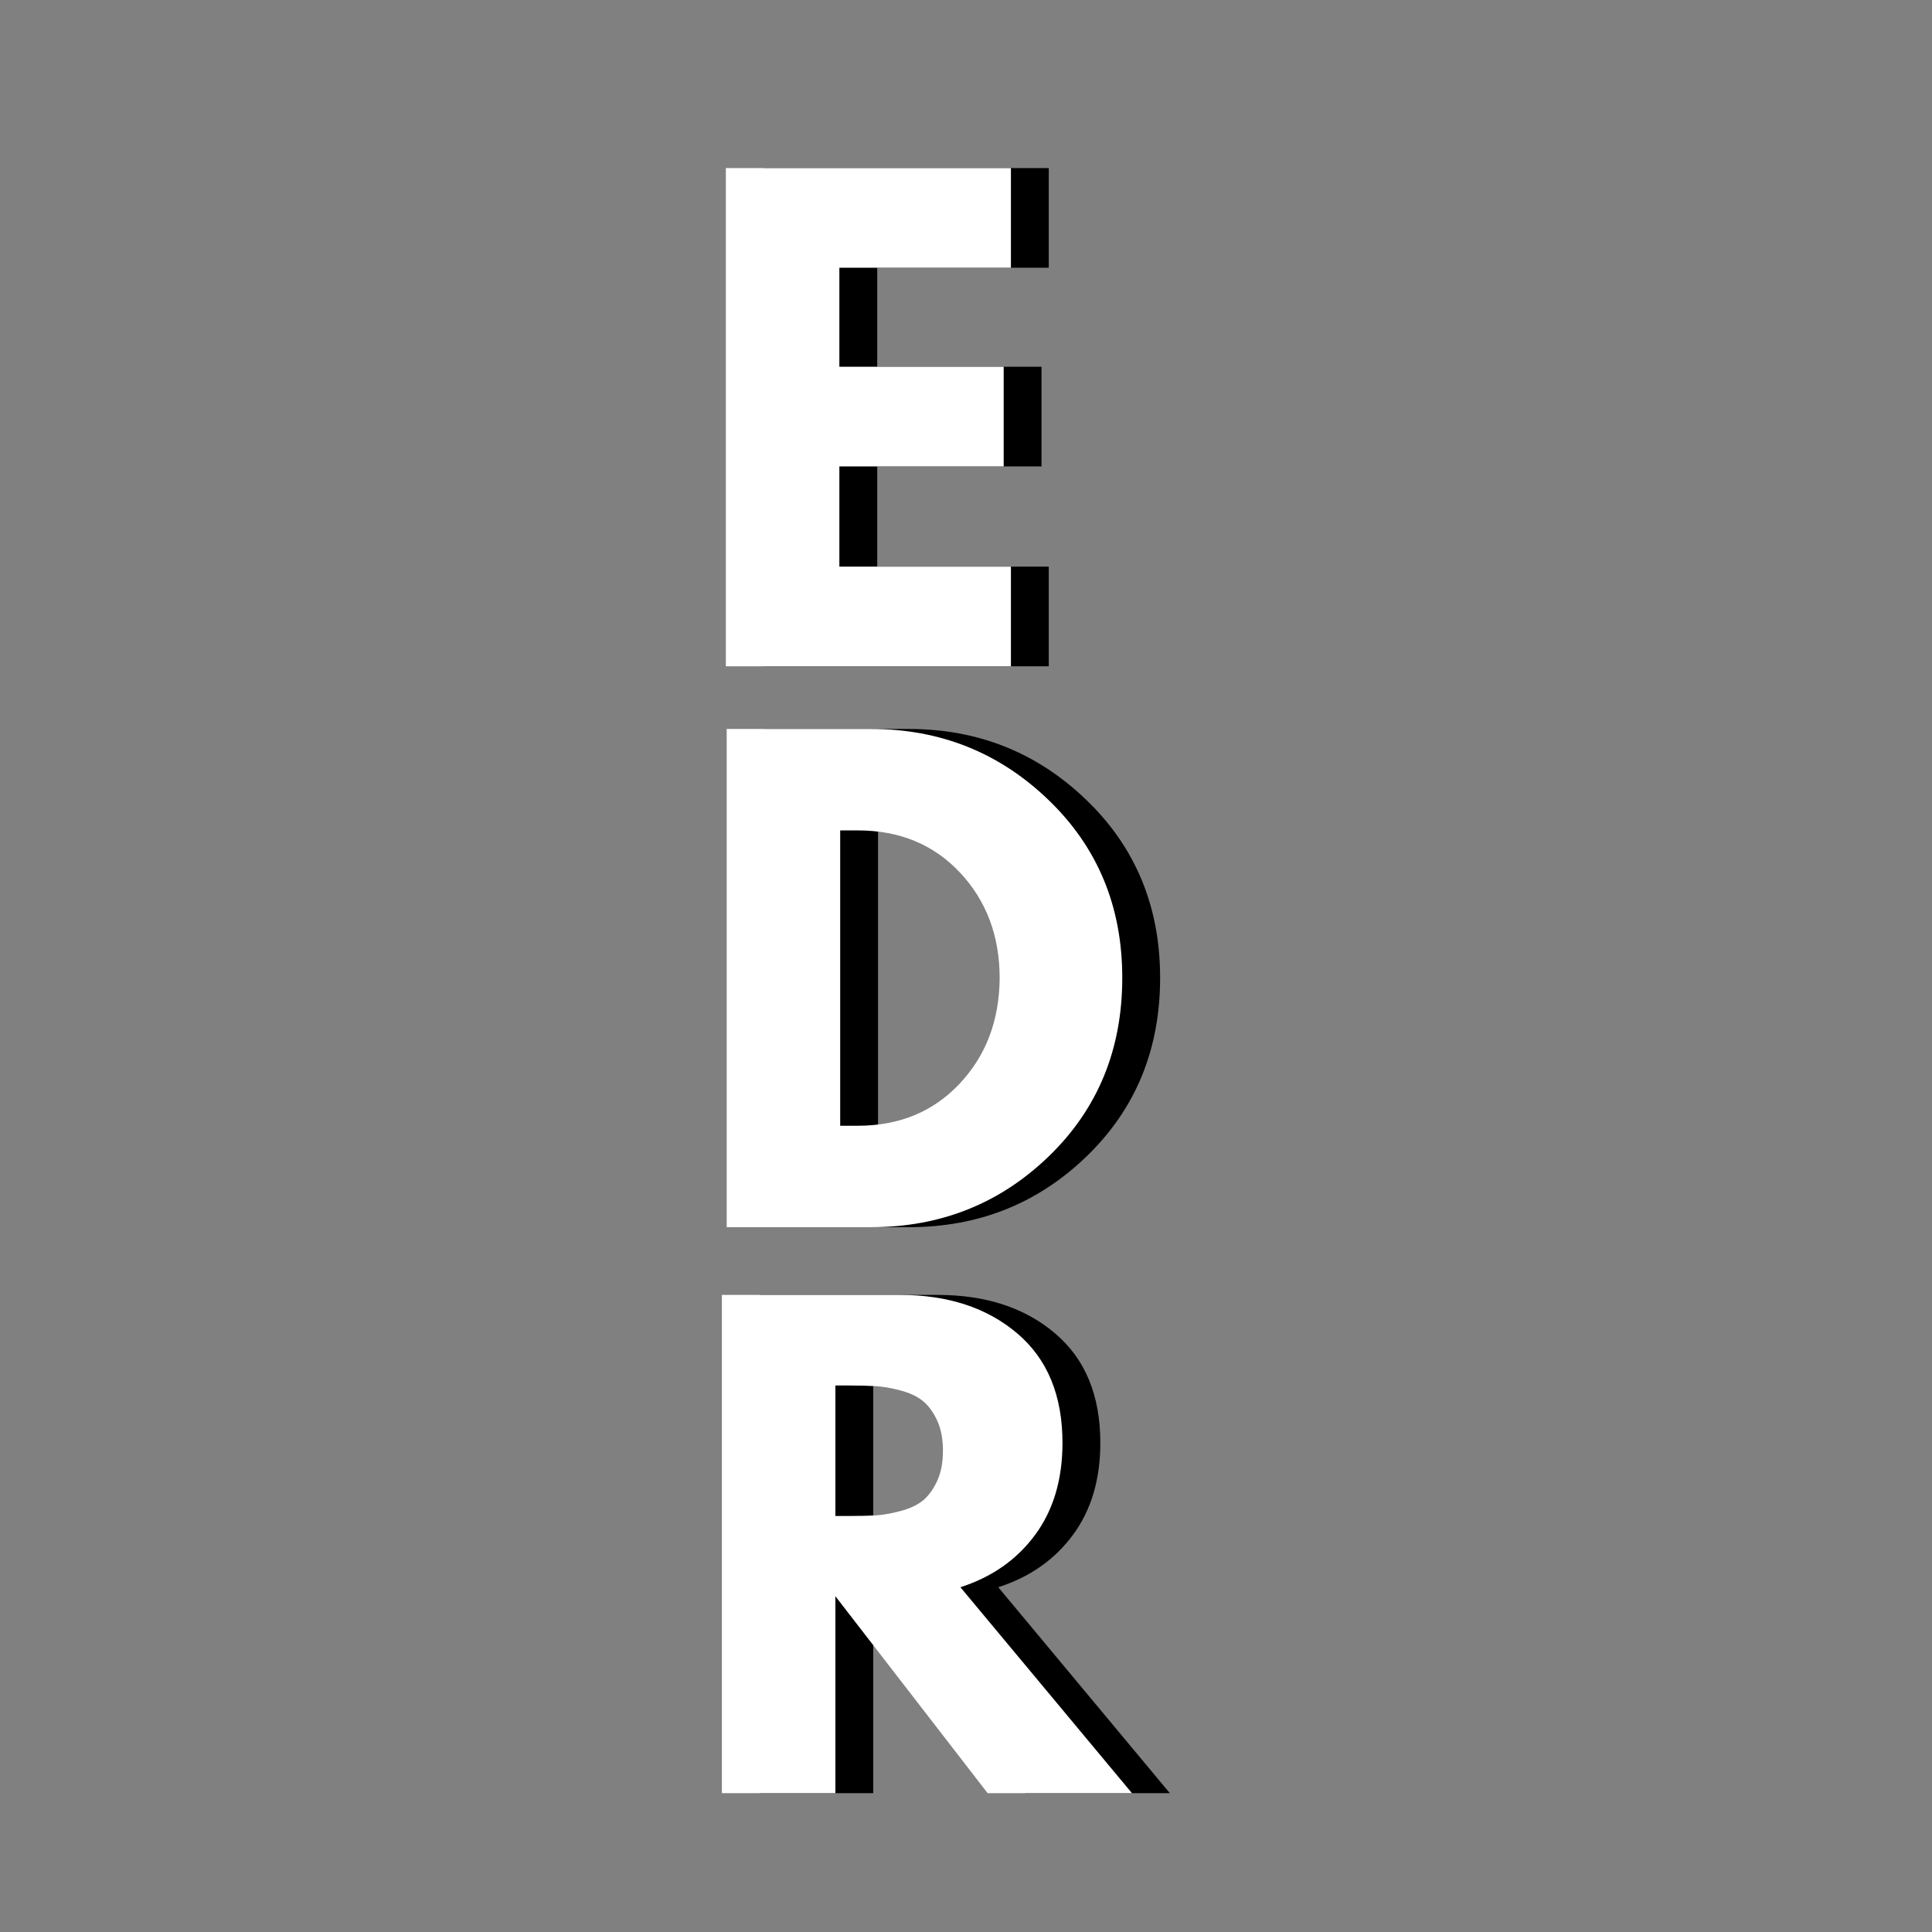 <svg xmlns="http://www.w3.org/2000/svg" xmlns:xlink="http://www.w3.org/1999/xlink" width="500" zoomAndPan="magnify" viewBox="0 0 375 375" height="500" preserveAspectRatio="xMidYMid meet" version="1.0"><rect x="0" y="0" width="375" height="375" fill="#808080" stroke="none"/><defs><g/><clipPath id="d8dab9f761"><rect x="0" width="71" y="0" height="148"/></clipPath><clipPath id="2a46643591"><rect x="0" width="90" y="0" height="148"/></clipPath><clipPath id="e0641832a0"><rect x="0" width="92" y="0" height="133"/></clipPath><clipPath id="05ef21c05c"><rect x="0" width="71" y="0" height="148"/></clipPath><clipPath id="09f188e872"><rect x="0" width="90" y="0" height="148"/></clipPath><clipPath id="70ebd65db2"><rect x="0" width="92" y="0" height="133"/></clipPath></defs><g transform="matrix(1, 0, 0, 1, 140, 23)"><g clip-path="url(#d8dab9f761)"><g fill="#000000" fill-opacity="1"><g transform="translate(1.206, 106.327)"><g><path d="M 62.359 -96.703 L 62.359 -77.359 L 29.062 -77.359 L 29.062 -58.141 L 60.953 -58.141 L 60.953 -38.797 L 29.062 -38.797 L 29.062 -19.344 L 62.359 -19.344 L 62.359 0 L 7.031 0 L 7.031 -96.703 Z M 62.359 -96.703 "/></g></g></g></g></g><g transform="matrix(1, 0, 0, 1, 139, 132)"><g clip-path="url(#2a46643591)"><g fill="#000000" fill-opacity="1"><g transform="translate(2.366, 106.196)"><g><path d="M 7.031 -96.703 L 35.047 -96.703 C 48.484 -96.703 59.969 -92.109 69.5 -82.922 C 79.039 -73.742 83.812 -62.238 83.812 -48.406 C 83.812 -34.5 79.062 -22.953 69.562 -13.766 C 60.07 -4.586 48.566 0 35.047 0 L 7.031 0 Z M 29.062 -19.688 L 32.469 -19.688 C 40.52 -19.688 47.102 -22.398 52.219 -27.828 C 57.344 -33.266 59.941 -40.086 60.016 -48.297 C 60.016 -56.504 57.453 -63.344 52.328 -68.812 C 47.211 -74.281 40.594 -77.016 32.469 -77.016 L 29.062 -77.016 Z M 29.062 -19.688 "/></g></g></g></g></g><g transform="matrix(1, 0, 0, 1, 139, 242)"><g clip-path="url(#e0641832a0)"><g fill="#000000" fill-opacity="1"><g transform="translate(1.433, 106.048)"><g><path d="M 7.031 -96.703 L 41.609 -96.703 C 50.91 -96.703 58.488 -94.219 64.344 -89.25 C 70.207 -84.289 73.141 -77.203 73.141 -67.984 C 73.141 -60.867 71.363 -54.91 67.812 -50.109 C 64.258 -45.305 59.43 -41.926 53.328 -39.969 L 86.625 0 L 58.609 0 L 29.062 -38.219 L 29.062 0 L 7.031 0 Z M 29.062 -53.797 L 31.656 -53.797 C 33.688 -53.797 35.406 -53.832 36.812 -53.906 C 38.219 -53.988 39.816 -54.266 41.609 -54.734 C 43.41 -55.203 44.859 -55.863 45.953 -56.719 C 47.047 -57.582 47.984 -58.836 48.766 -60.484 C 49.547 -62.129 49.938 -64.125 49.938 -66.469 C 49.938 -68.812 49.547 -70.801 48.766 -72.438 C 47.984 -74.082 47.047 -75.332 45.953 -76.188 C 44.859 -77.051 43.41 -77.719 41.609 -78.188 C 39.816 -78.656 38.219 -78.926 36.812 -79 C 35.406 -79.082 33.688 -79.125 31.656 -79.125 L 29.062 -79.125 Z M 29.062 -53.797 "/></g></g></g></g></g><g transform="matrix(1, 0, 0, 1, 133, 23)"><g clip-path="url(#05ef21c05c)"><g fill="#ffffff" fill-opacity="1"><g transform="translate(0.859, 106.327)"><g><path d="M 62.359 -96.703 L 62.359 -77.359 L 29.062 -77.359 L 29.062 -58.141 L 60.953 -58.141 L 60.953 -38.797 L 29.062 -38.797 L 29.062 -19.344 L 62.359 -19.344 L 62.359 0 L 7.031 0 L 7.031 -96.703 Z M 62.359 -96.703 "/></g></g></g></g></g><g transform="matrix(1, 0, 0, 1, 132, 132)"><g clip-path="url(#09f188e872)"><g fill="#ffffff" fill-opacity="1"><g transform="translate(2.019, 106.196)"><g><path d="M 7.031 -96.703 L 35.047 -96.703 C 48.484 -96.703 59.969 -92.109 69.5 -82.922 C 79.039 -73.742 83.812 -62.238 83.812 -48.406 C 83.812 -34.5 79.062 -22.953 69.562 -13.766 C 60.07 -4.586 48.566 0 35.047 0 L 7.031 0 Z M 29.062 -19.688 L 32.469 -19.688 C 40.52 -19.688 47.102 -22.398 52.219 -27.828 C 57.344 -33.266 59.941 -40.086 60.016 -48.297 C 60.016 -56.504 57.453 -63.344 52.328 -68.812 C 47.211 -74.281 40.594 -77.016 32.469 -77.016 L 29.062 -77.016 Z M 29.062 -19.688 "/></g></g></g></g></g><g transform="matrix(1, 0, 0, 1, 132, 242)"><g clip-path="url(#70ebd65db2)"><g fill="#ffffff" fill-opacity="1"><g transform="translate(1.086, 106.048)"><g><path d="M 7.031 -96.703 L 41.609 -96.703 C 50.91 -96.703 58.488 -94.219 64.344 -89.25 C 70.207 -84.289 73.141 -77.203 73.141 -67.984 C 73.141 -60.867 71.363 -54.91 67.812 -50.109 C 64.258 -45.305 59.43 -41.926 53.328 -39.969 L 86.625 0 L 58.609 0 L 29.062 -38.219 L 29.062 0 L 7.031 0 Z M 29.062 -53.797 L 31.656 -53.797 C 33.688 -53.797 35.406 -53.832 36.812 -53.906 C 38.219 -53.988 39.816 -54.266 41.609 -54.734 C 43.41 -55.203 44.859 -55.863 45.953 -56.719 C 47.047 -57.582 47.984 -58.836 48.766 -60.484 C 49.547 -62.129 49.938 -64.125 49.938 -66.469 C 49.938 -68.812 49.547 -70.801 48.766 -72.438 C 47.984 -74.082 47.047 -75.332 45.953 -76.188 C 44.859 -77.051 43.41 -77.719 41.609 -78.188 C 39.816 -78.656 38.219 -78.926 36.812 -79 C 35.406 -79.082 33.688 -79.125 31.656 -79.125 L 29.062 -79.125 Z M 29.062 -53.797 "/></g></g></g></g></g></svg>